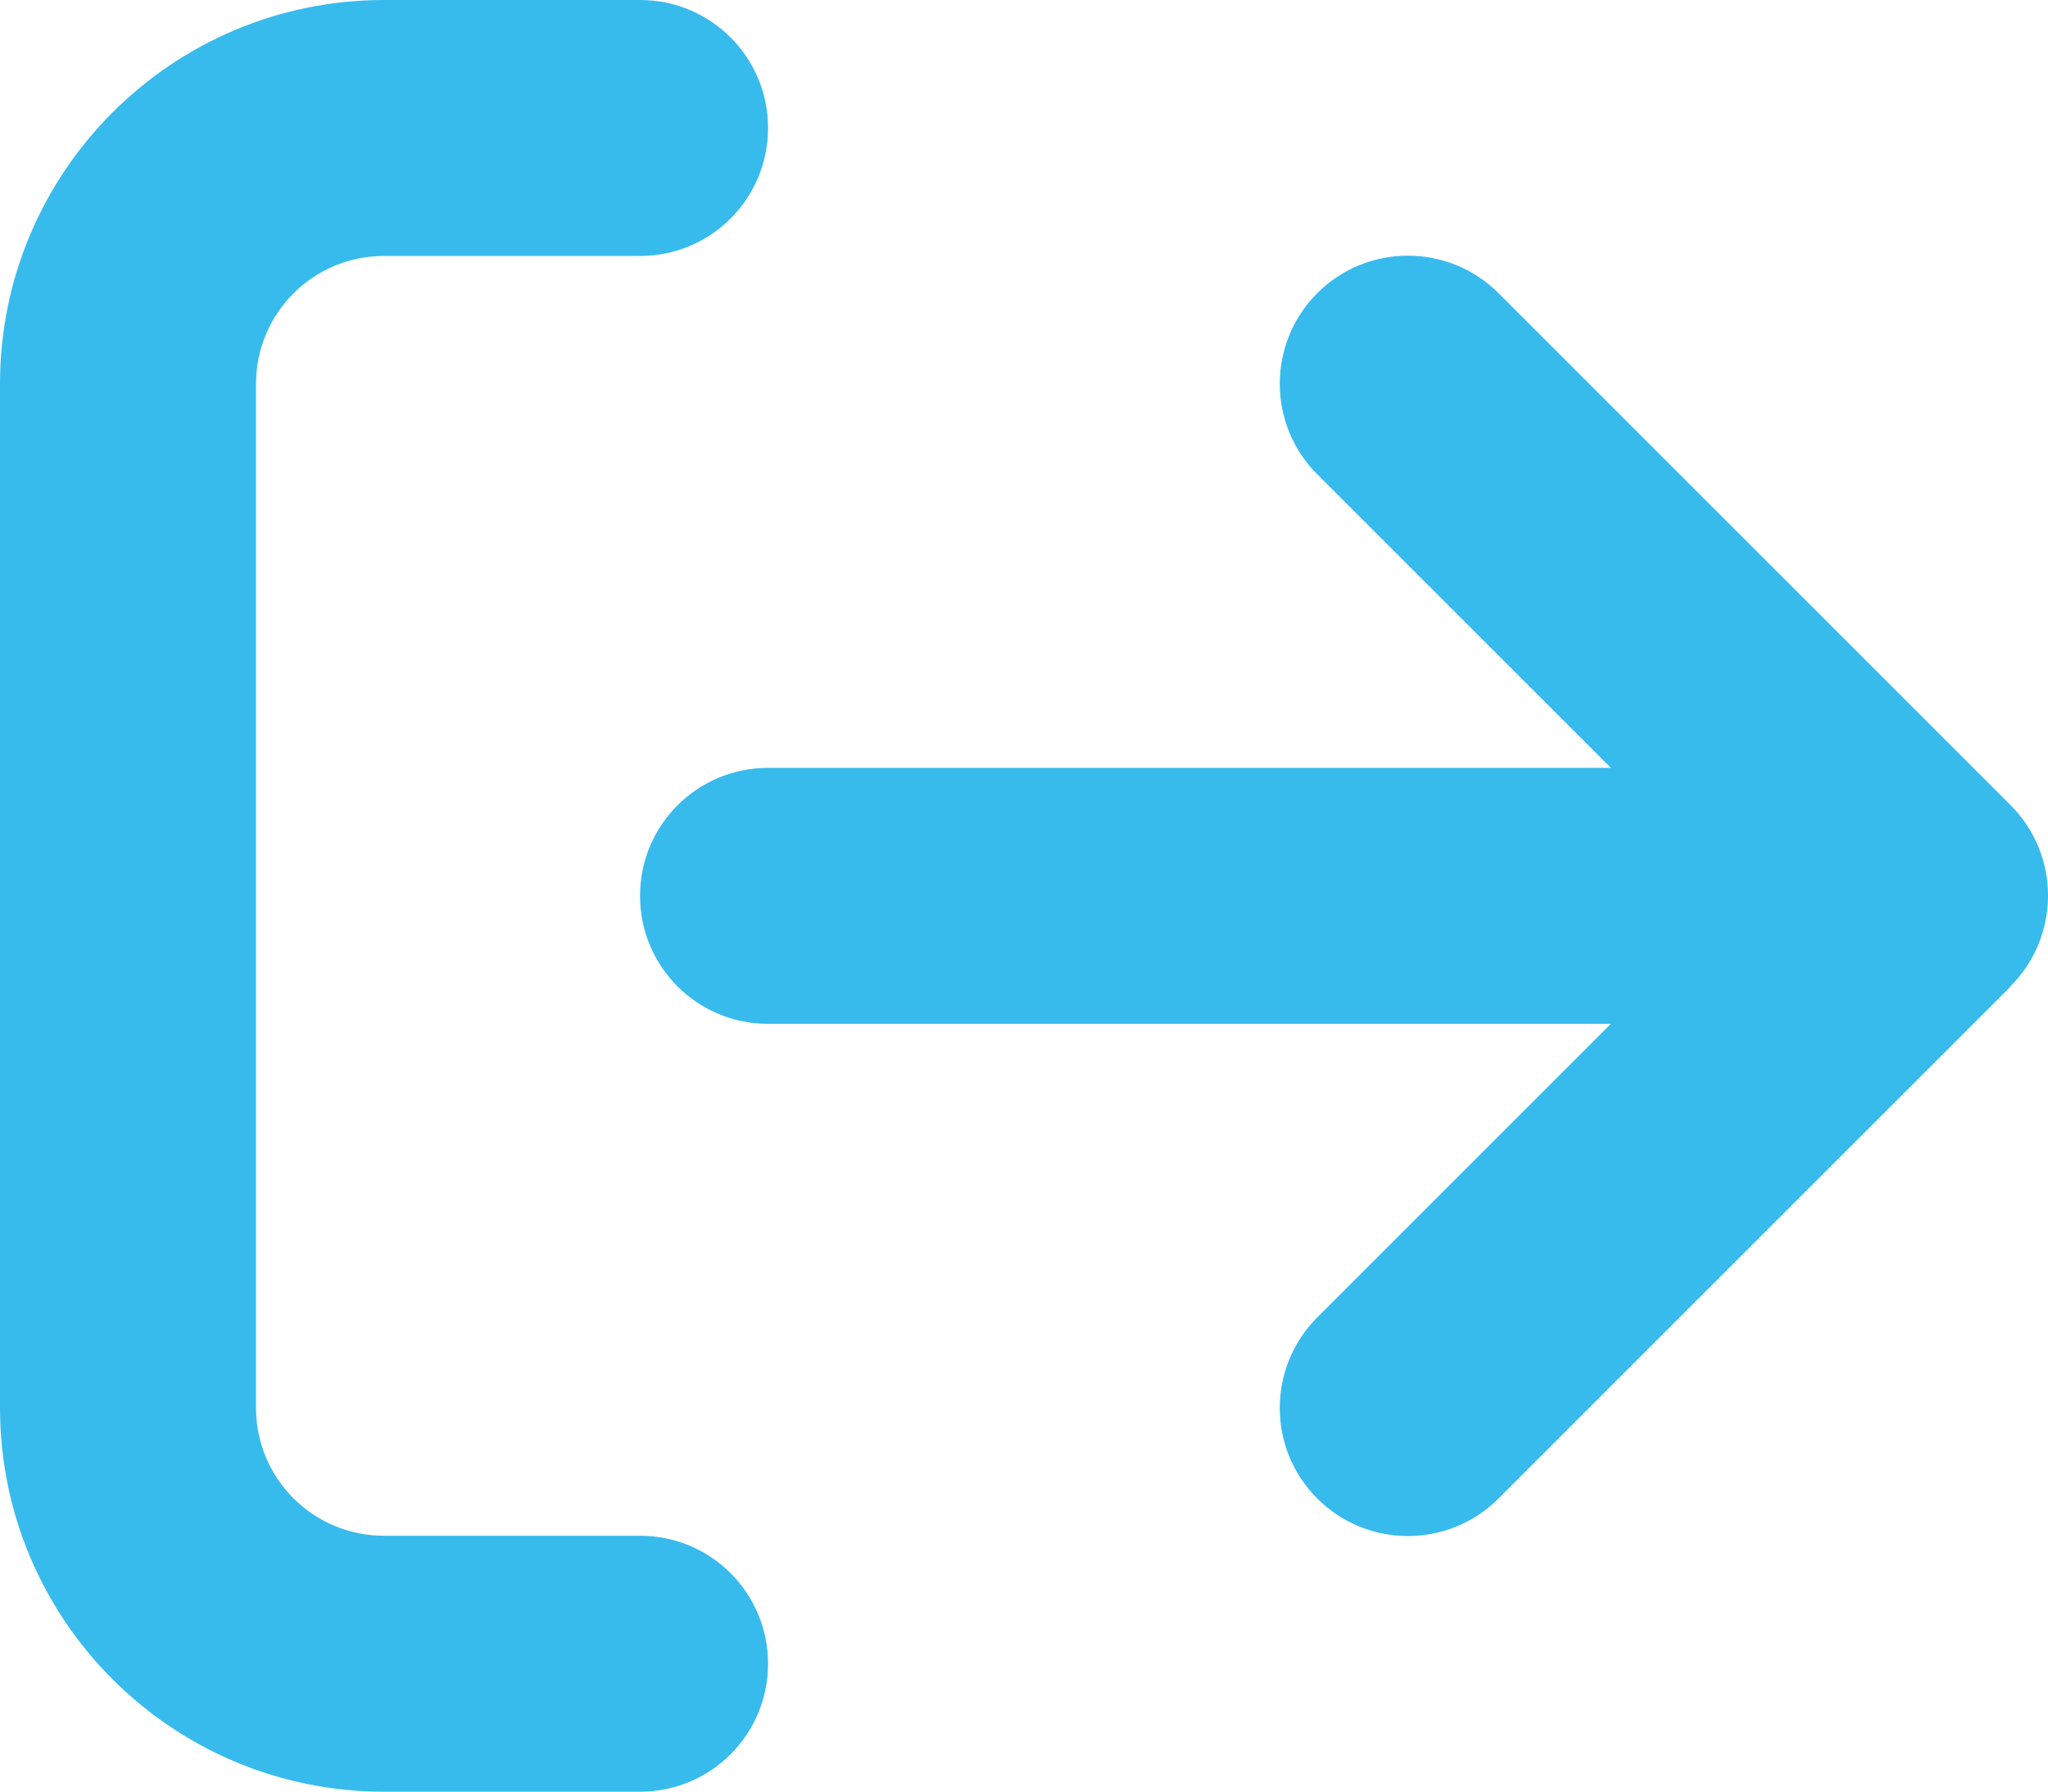 <?xml version="1.0" encoding="UTF-8"?>
<svg id="Capa_1" data-name="Capa 1" xmlns="http://www.w3.org/2000/svg" viewBox="0 0 511.97 448">
  <defs>
    <style>
      .cls-1 {
        fill: #37bbed;
      }
    </style>
  </defs>
  <path class="cls-1" d="m502.6,246.6c12.5-12.5,12.5-32.8,0-45.3l-128-128c-12.5-12.5-32.8-12.5-45.3,0s-12.5,32.8,0,45.3l73.4,73.4h-210.7c-17.7,0-32,14.3-32,32s14.3,32,32,32h210.7l-73.4,73.4c-12.5,12.5-12.5,32.8,0,45.3s32.8,12.5,45.3,0l128-128v-.1ZM160,64c17.7,0,32-14.3,32-32S177.7,0,160,0h-64C43,0,0,43,0,96v256c0,53,43,96,96,96h64c17.7,0,32-14.3,32-32s-14.3-32-32-32h-64c-17.7,0-32-14.3-32-32V96c0-17.7,14.3-32,32-32h64Z"/>
</svg>